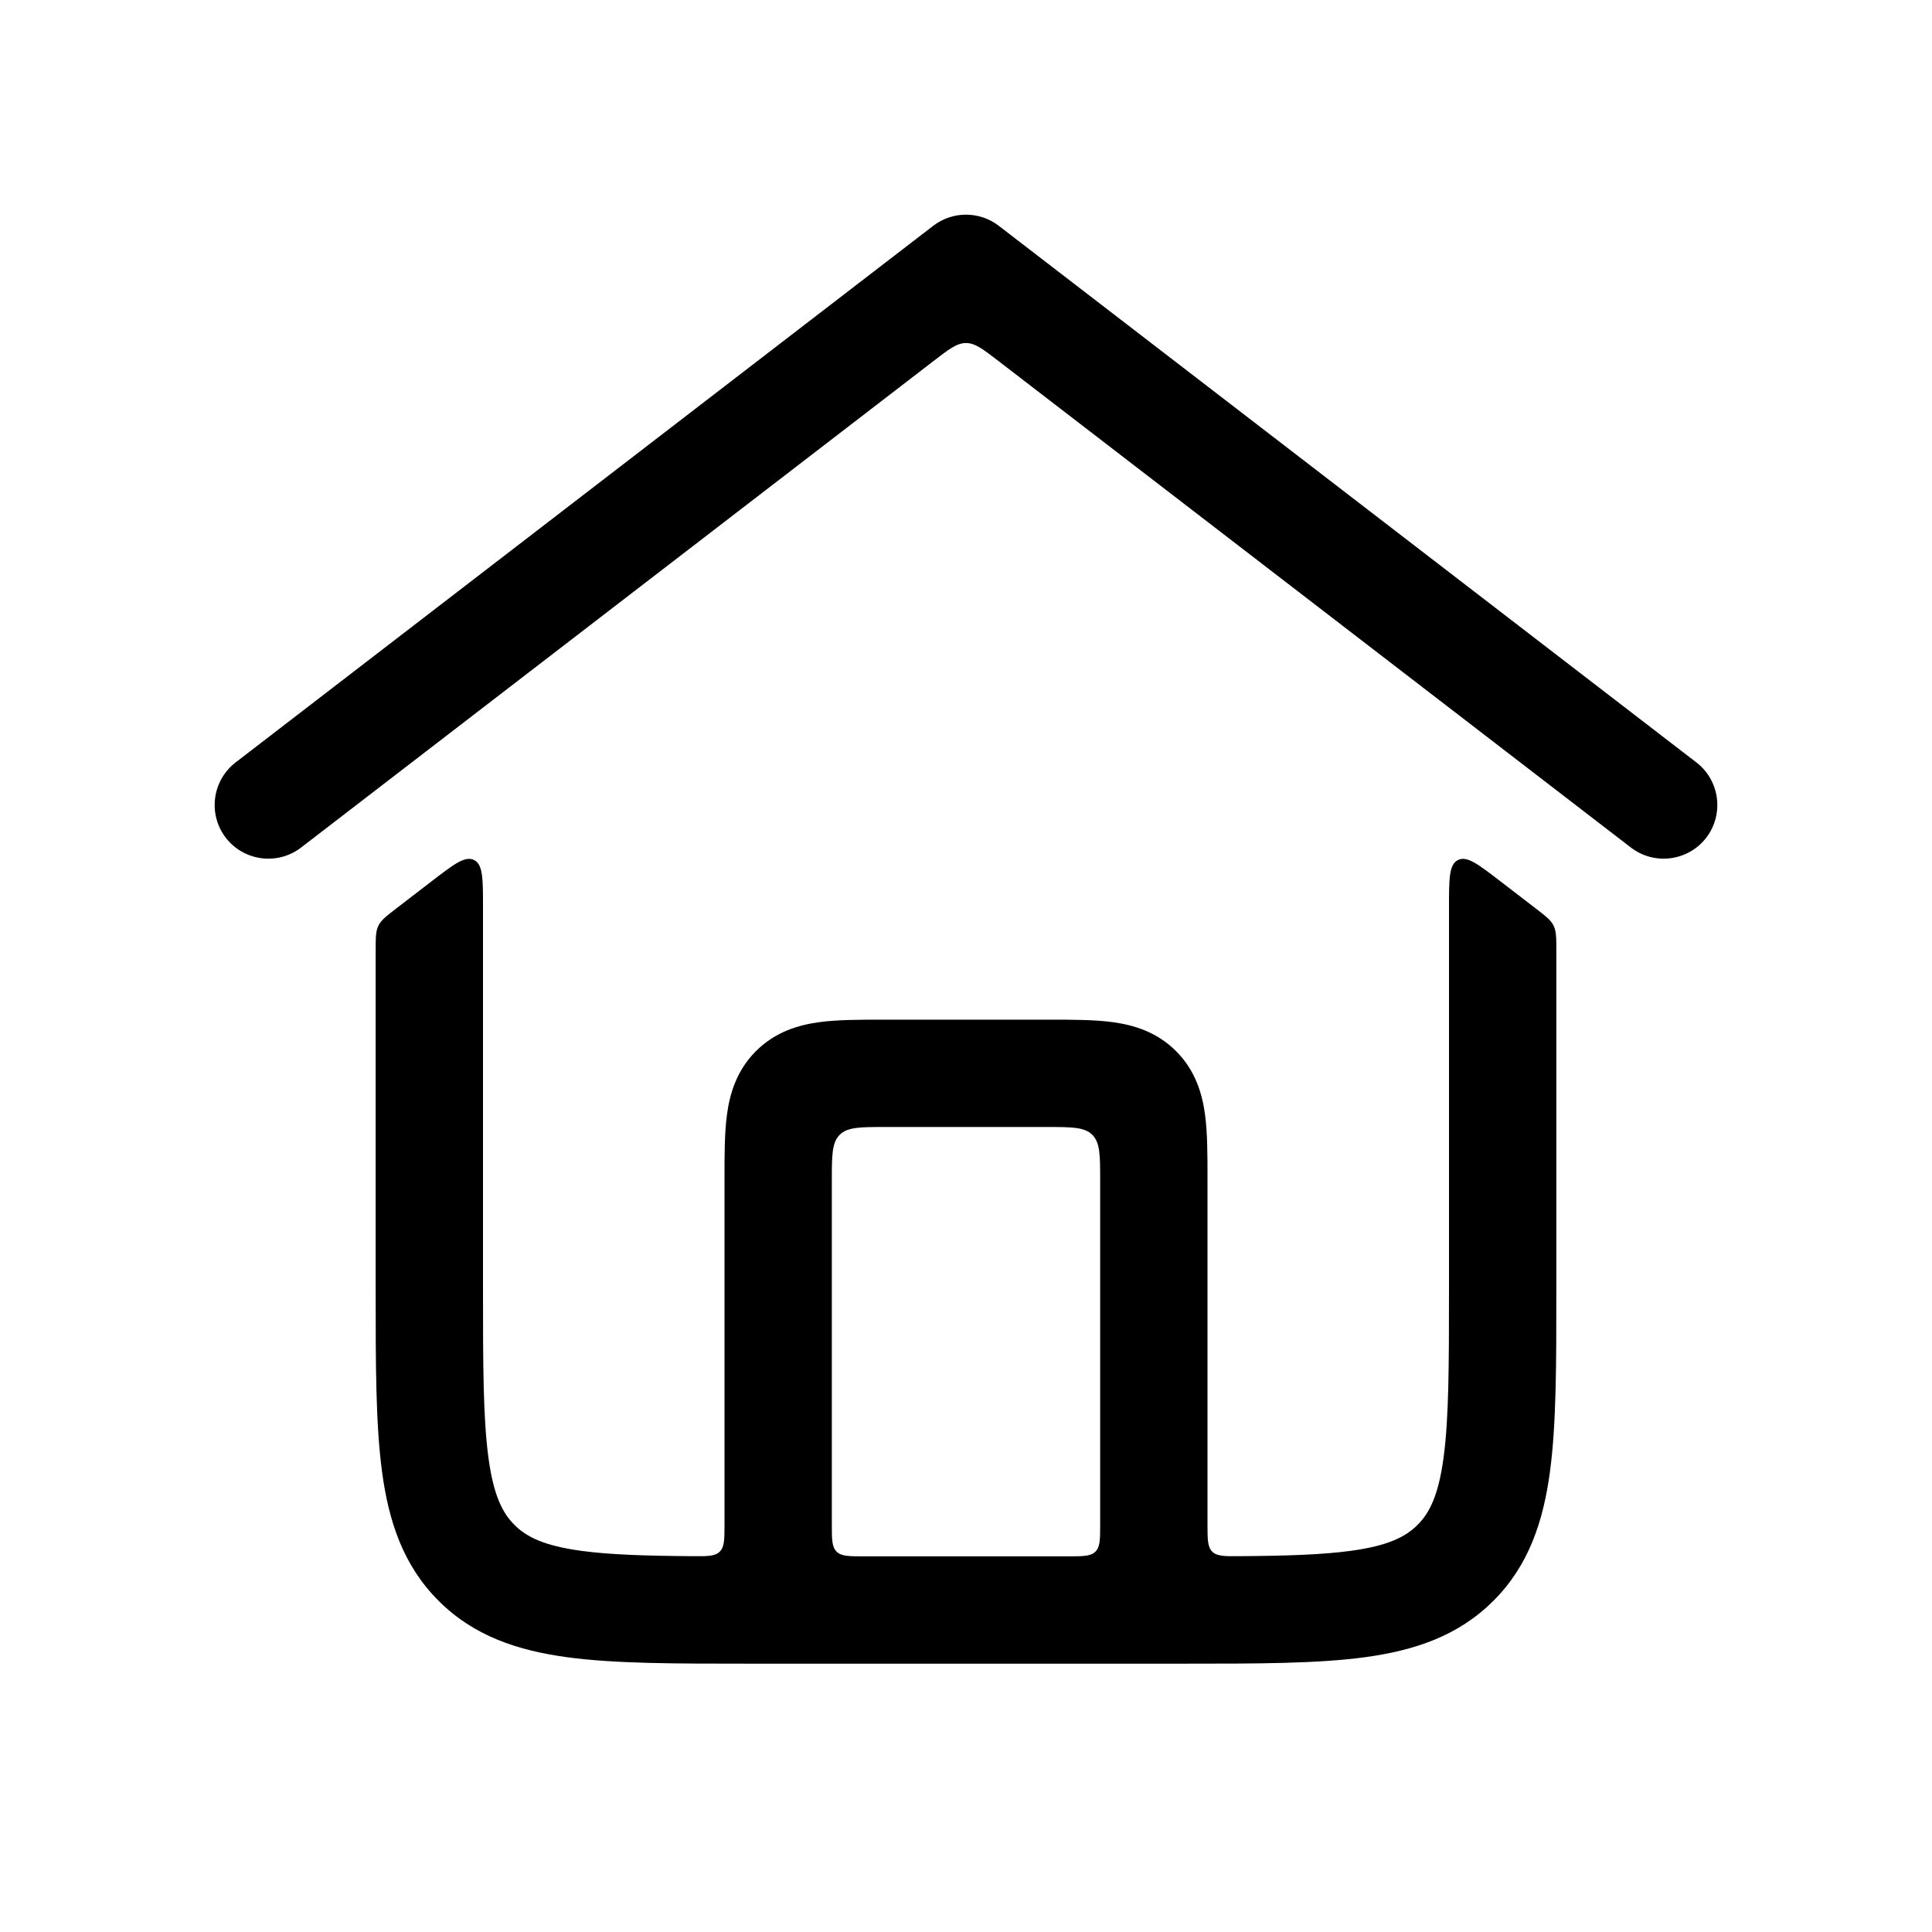 <svg width="36" height="36" viewBox="0 0 36 36" fill="none" xmlns="http://www.w3.org/2000/svg">
<path d="M17.39 4.207C17.75 3.931 18.25 3.931 18.61 4.207L31.61 14.207C32.047 14.544 32.129 15.172 31.793 15.61C31.456 16.047 30.828 16.129 30.39 15.793L18.61 6.731C18.317 6.505 18.17 6.392 18 6.392C17.83 6.392 17.683 6.505 17.39 6.731L5.61 15.793C5.172 16.129 4.544 16.047 4.207 15.61C3.871 15.172 3.953 14.544 4.39 14.207L17.39 4.207Z" fill="currentColor"/>
<path fill-rule="evenodd" clip-rule="evenodd" d="M13.929 31C12.575 31 11.459 31 10.575 30.881C9.647 30.756 8.828 30.485 8.172 29.828C7.515 29.172 7.243 28.353 7.119 27.425C7 26.541 7 25.425 7 24.071L7 17.716C7 17.474 7 17.353 7.051 17.248C7.103 17.144 7.199 17.07 7.39 16.923L8.034 16.428C8.455 16.104 8.665 15.942 8.833 16.025C9 16.107 9 16.373 9 16.903L9 24C9 25.442 9.002 26.424 9.101 27.159C9.196 27.865 9.363 28.192 9.586 28.414C9.808 28.637 10.135 28.804 10.841 28.899C11.372 28.97 12.031 28.991 12.899 28.997C13.181 29 13.323 29 13.411 28.913C13.5 28.825 13.5 28.683 13.5 28.399L13.5 21.946C13.5 21.521 13.5 21.109 13.546 20.77C13.597 20.386 13.723 19.949 14.086 19.586C14.449 19.223 14.886 19.097 15.27 19.046C15.609 19 16.021 19 16.446 19L19.554 19C19.979 19 20.391 19 20.73 19.046C21.114 19.097 21.551 19.223 21.914 19.586C22.277 19.949 22.403 20.386 22.454 20.77C22.5 21.109 22.5 21.521 22.5 21.945L22.5 28.399C22.5 28.683 22.5 28.825 22.589 28.913C22.677 29 22.819 29 23.101 28.997C23.969 28.991 24.628 28.97 25.159 28.899C25.865 28.804 26.192 28.637 26.414 28.414C26.637 28.192 26.804 27.865 26.899 27.159C26.998 26.424 27 25.442 27 24V16.903C27 16.373 27 16.107 27.168 16.025C27.335 15.942 27.545 16.104 27.966 16.428L28.61 16.923C28.801 17.07 28.897 17.144 28.949 17.248C29 17.353 29 17.474 29 17.716V24.07C29 25.425 29 26.541 28.881 27.425C28.756 28.353 28.485 29.172 27.828 29.828C27.172 30.485 26.353 30.756 25.425 30.881C24.541 31 23.425 31 22.071 31H13.929ZM20.5 28.4C20.5 28.683 20.5 28.824 20.412 28.912C20.324 29 20.183 29 19.9 29H16.1C15.817 29 15.676 29 15.588 28.912C15.5 28.824 15.5 28.683 15.5 28.4L15.5 22C15.5 21.529 15.5 21.293 15.646 21.146C15.793 21 16.029 21 16.5 21L19.5 21C19.971 21 20.207 21 20.354 21.146C20.5 21.293 20.5 21.529 20.5 22V28.4Z" fill="currentColor"/>
</svg>
